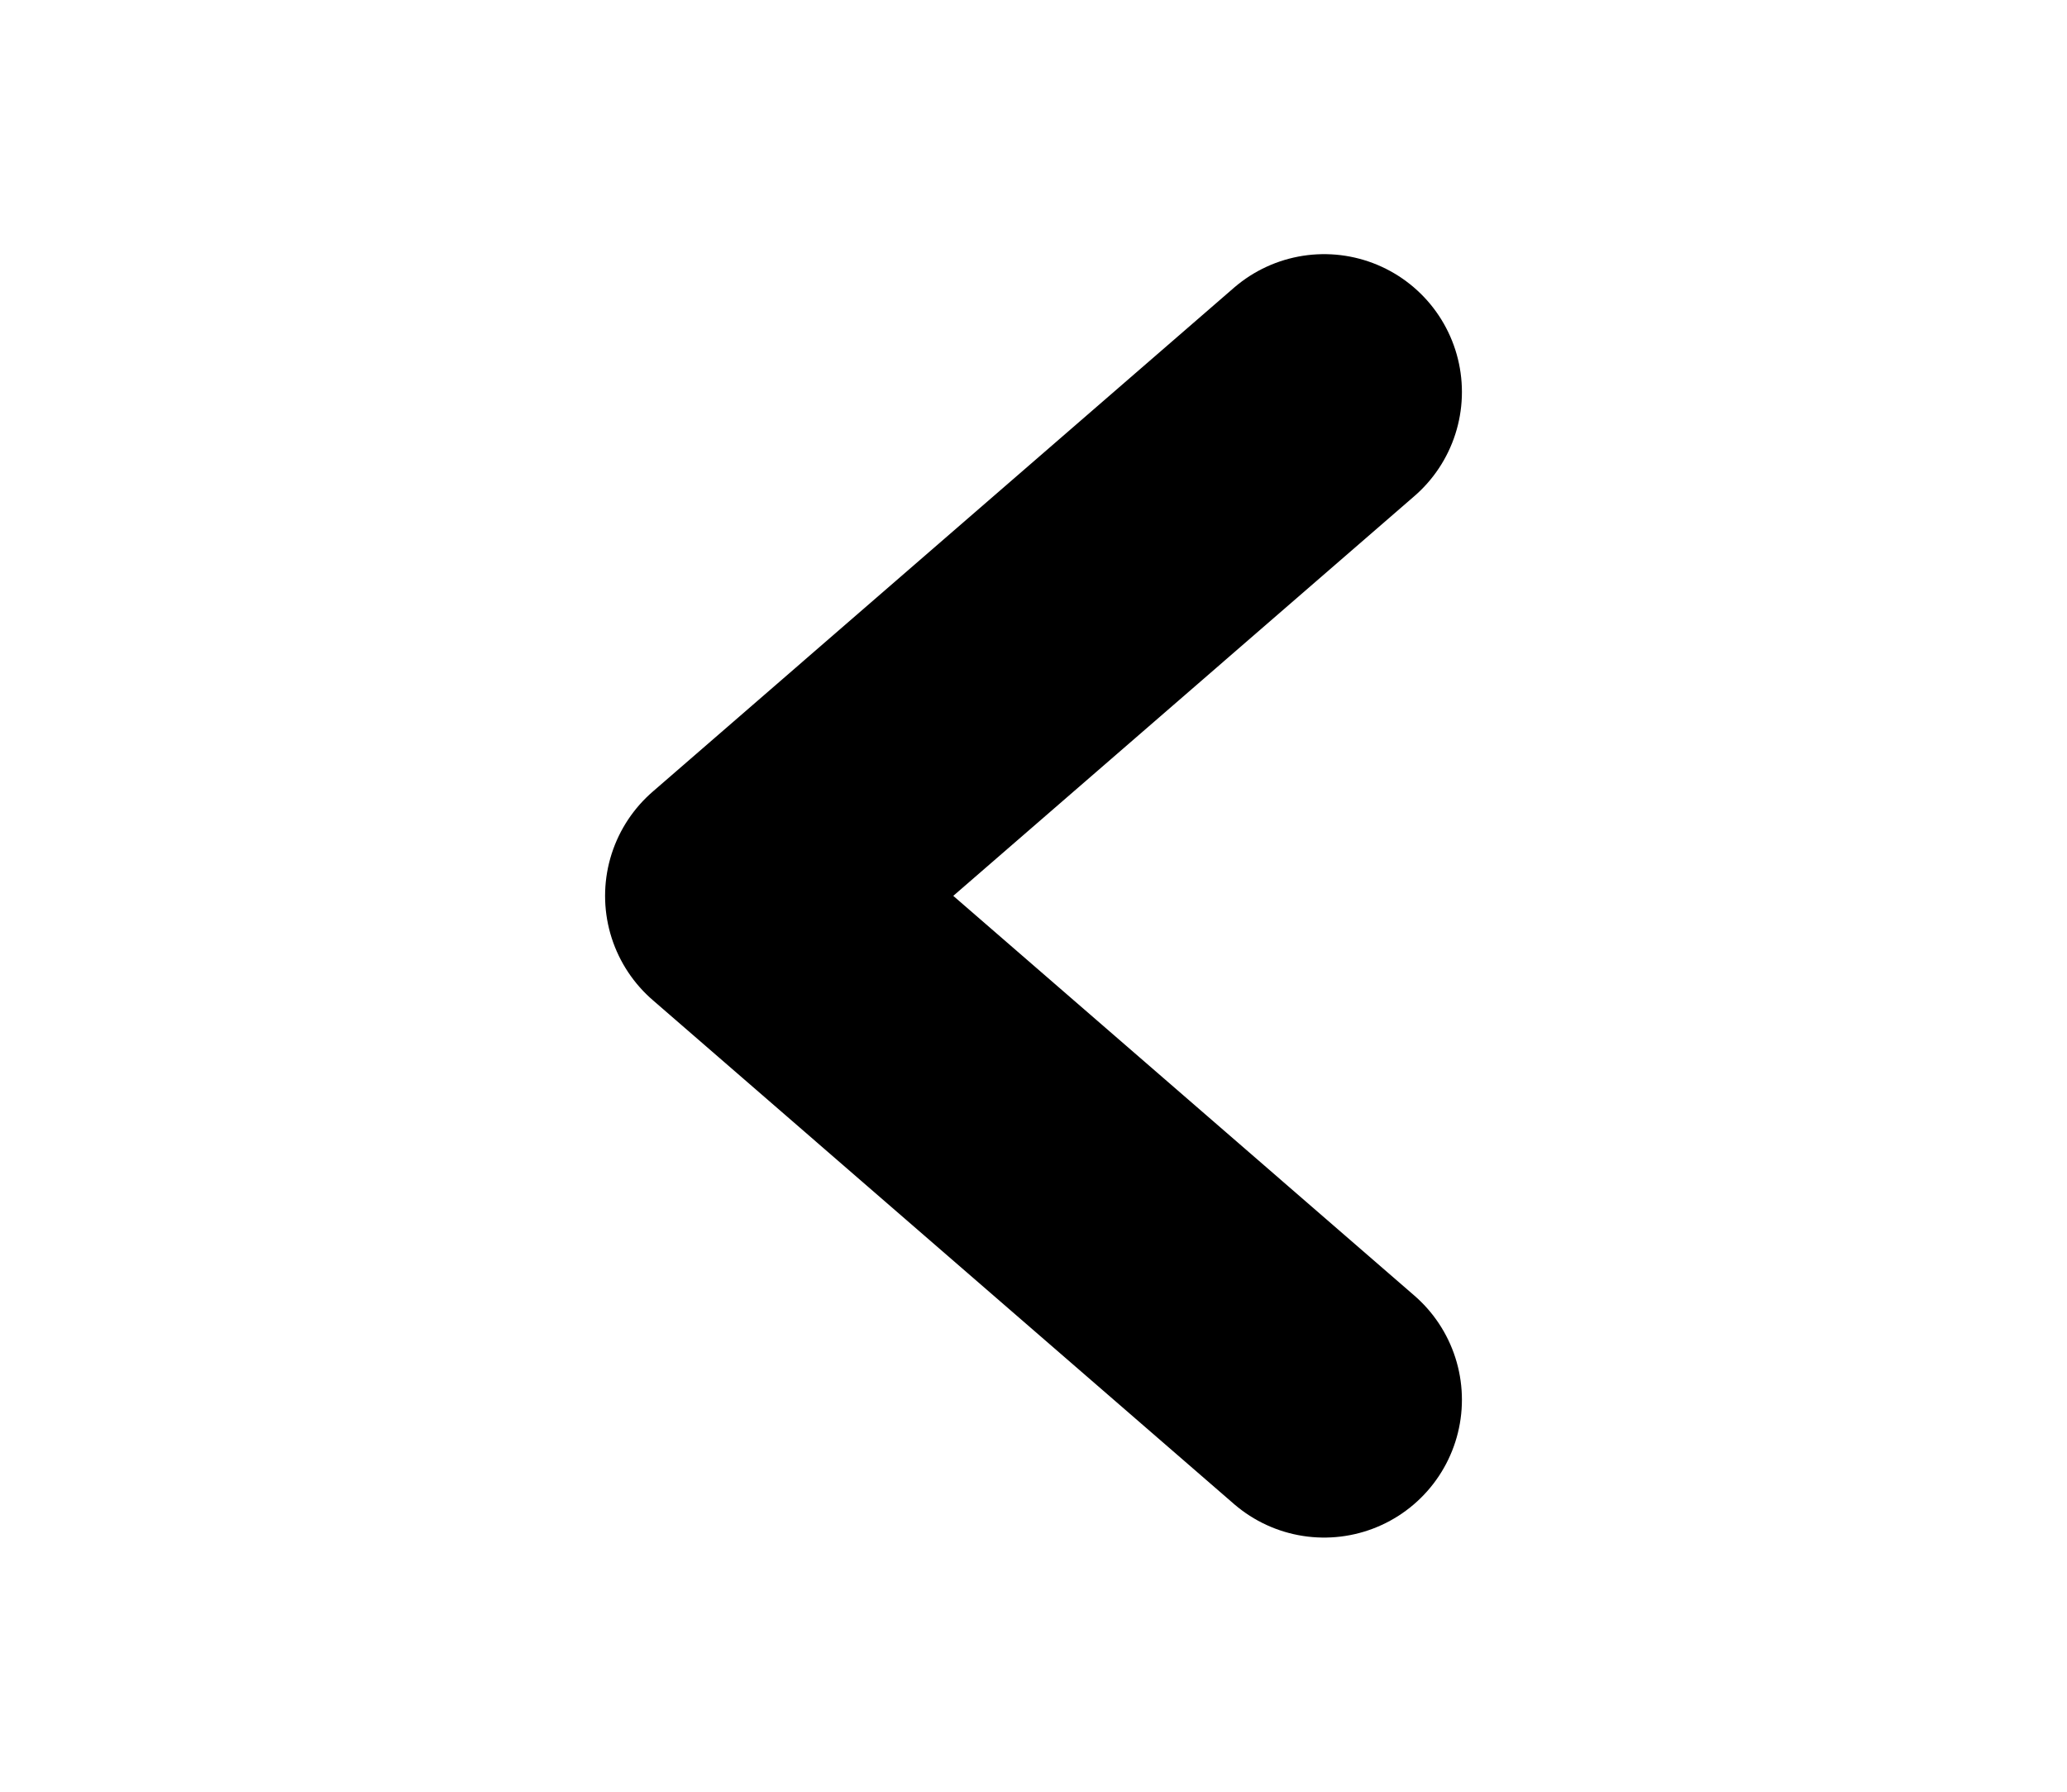<svg width="15" height="13" viewBox="0 0 15 13" fill="none" xmlns="http://www.w3.org/2000/svg">
<path d="M9.609 2.844L5.391 6.5L9.609 10.156" stroke="black" stroke-width="2" stroke-linecap="round" stroke-linejoin="round"/>
</svg>
